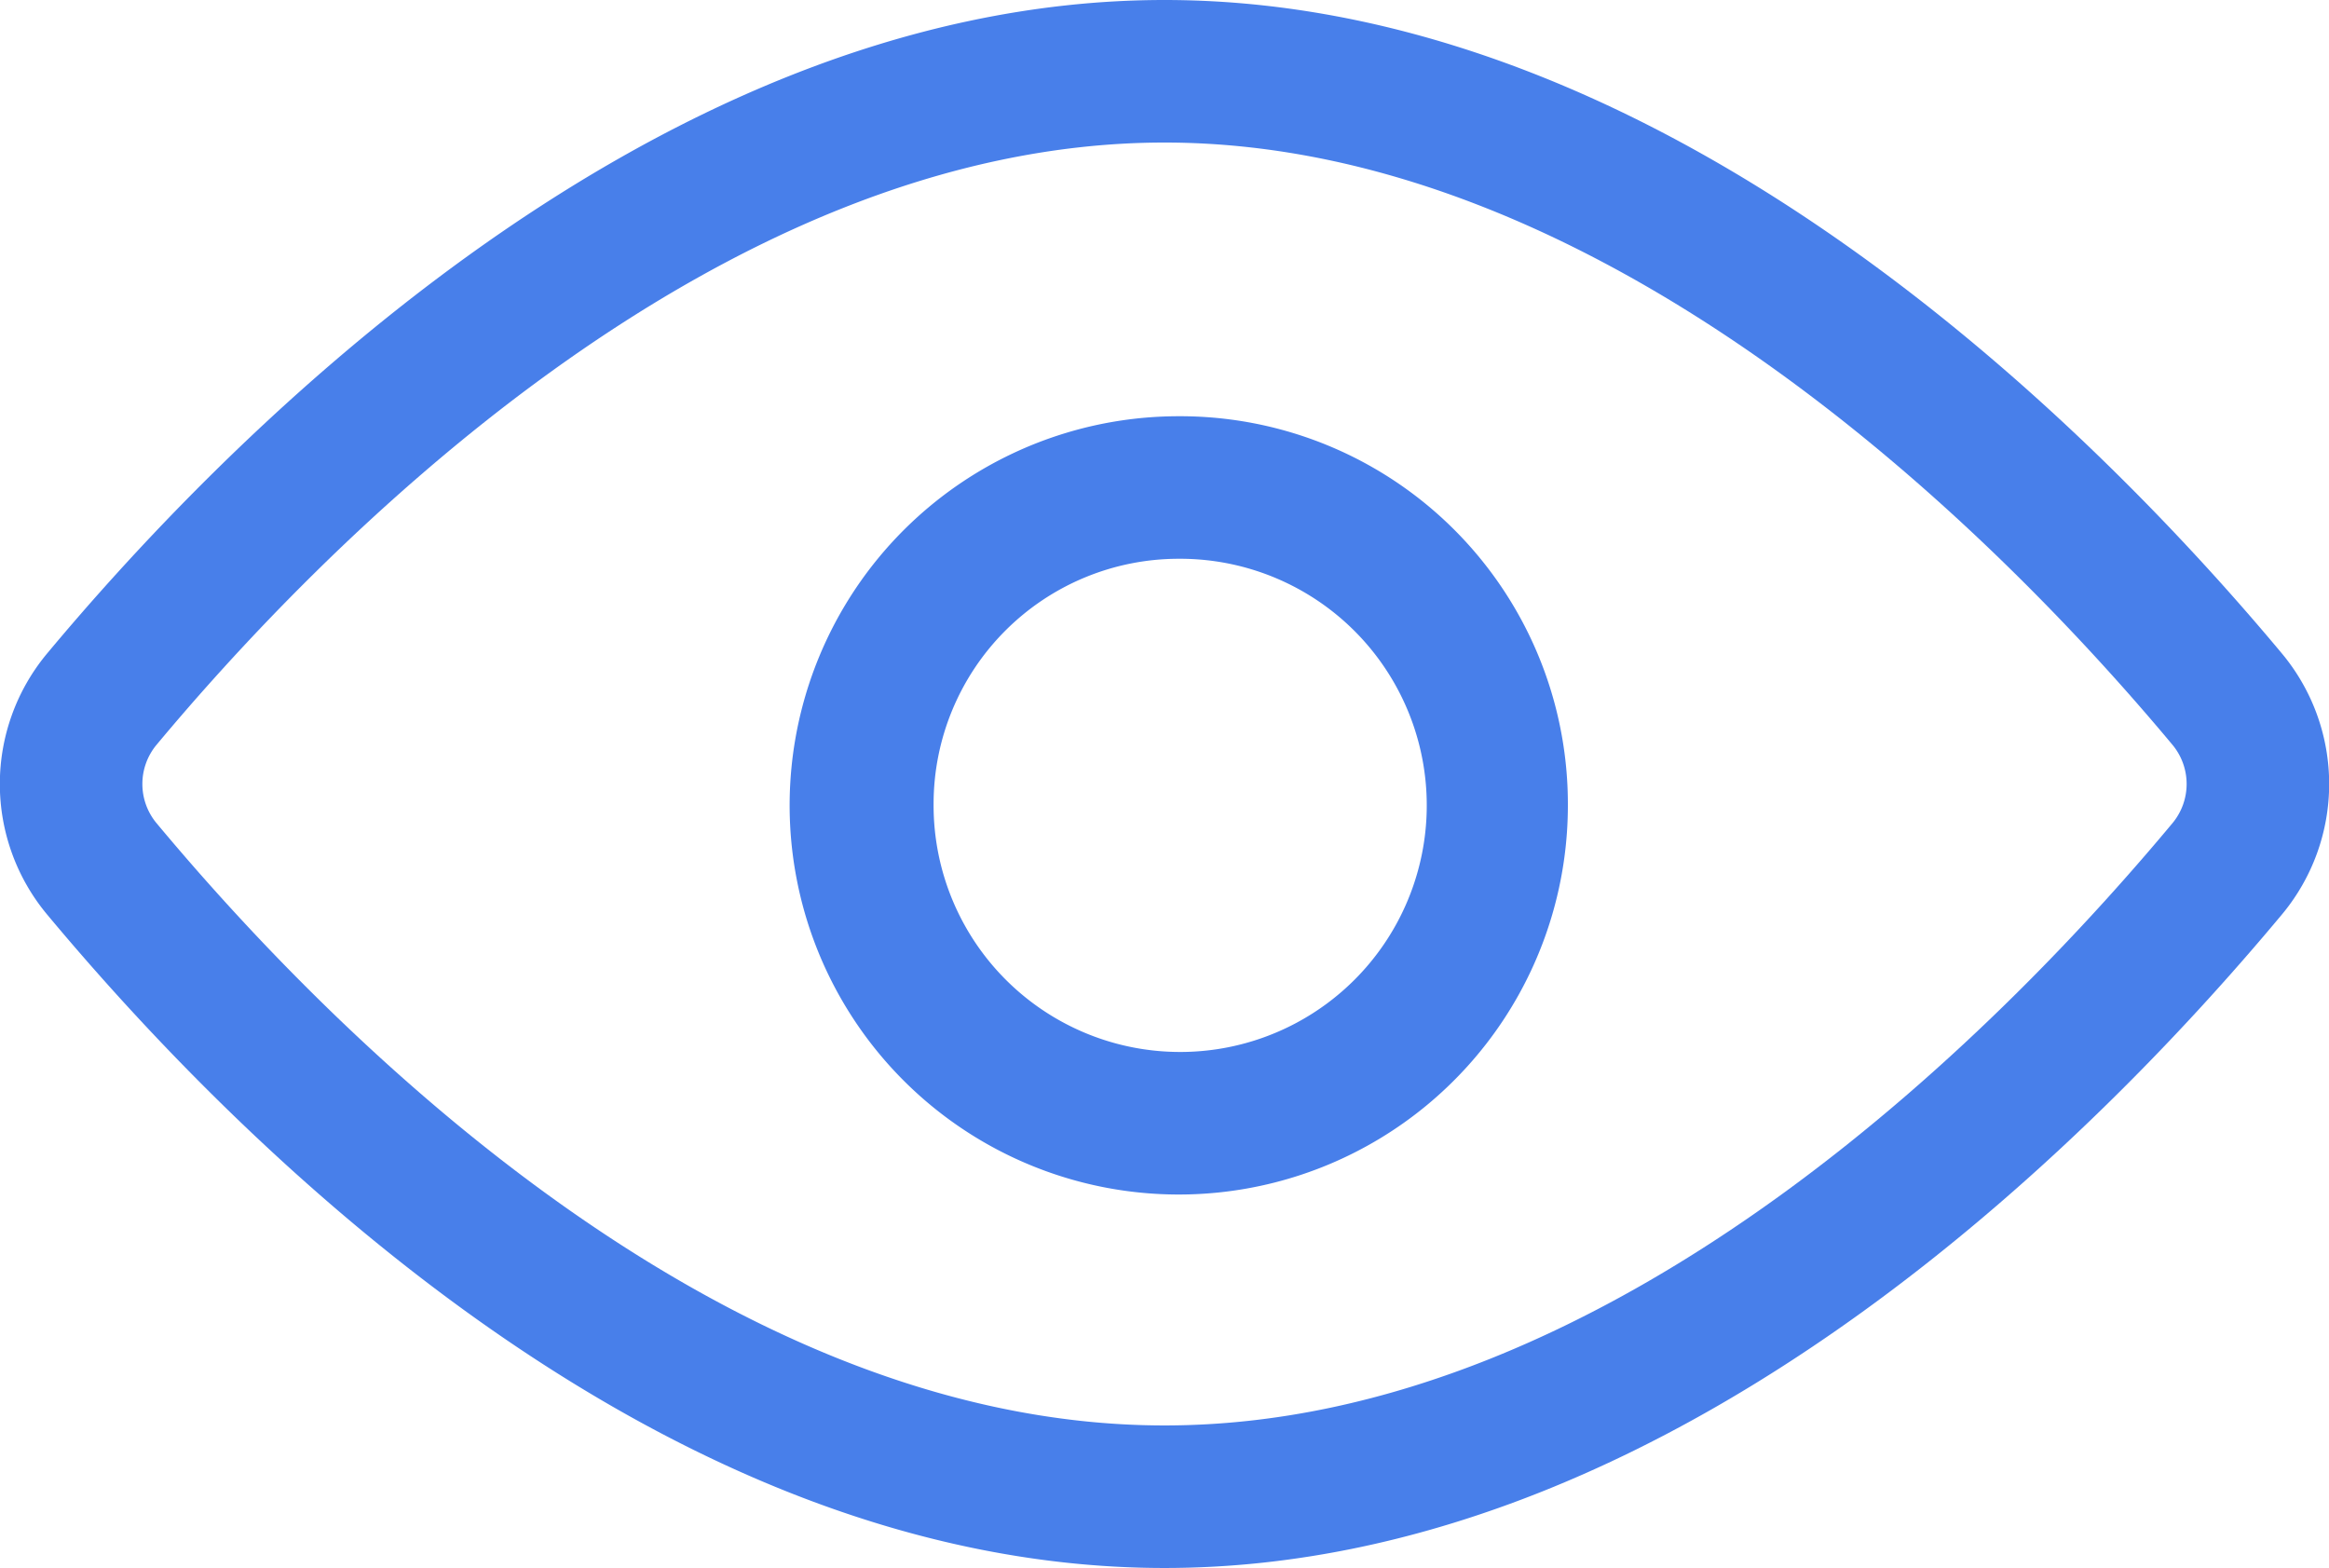 <svg xmlns="http://www.w3.org/2000/svg" viewBox="0 0 16.34 11"><title>Asset 4</title><g id="Layer_2" data-name="Layer 2"><g id="Layer_1-2" data-name="Layer 1"><path d="M15.63,4.91a.93.93,0,0,1,0,1.18c-1.1,1.32-4,4.41-7.46,4.41S1.81,7.41.71,6.09a.93.93,0,0,1,0-1.18C1.81,3.59,4.73.5,8.17.5S14.53,3.59,15.63,4.91Z" style="fill:none;stroke:#487fea;stroke-miterlimit:10"/><path d="M8.27,3.92A1.73,1.73,0,1,1,6.55,5.64,1.72,1.72,0,0,1,8.27,3.92m0-1A2.73,2.73,0,1,0,11,5.64,2.72,2.72,0,0,0,8.27,2.92Z" style="fill:#487fea"/></g></g></svg>